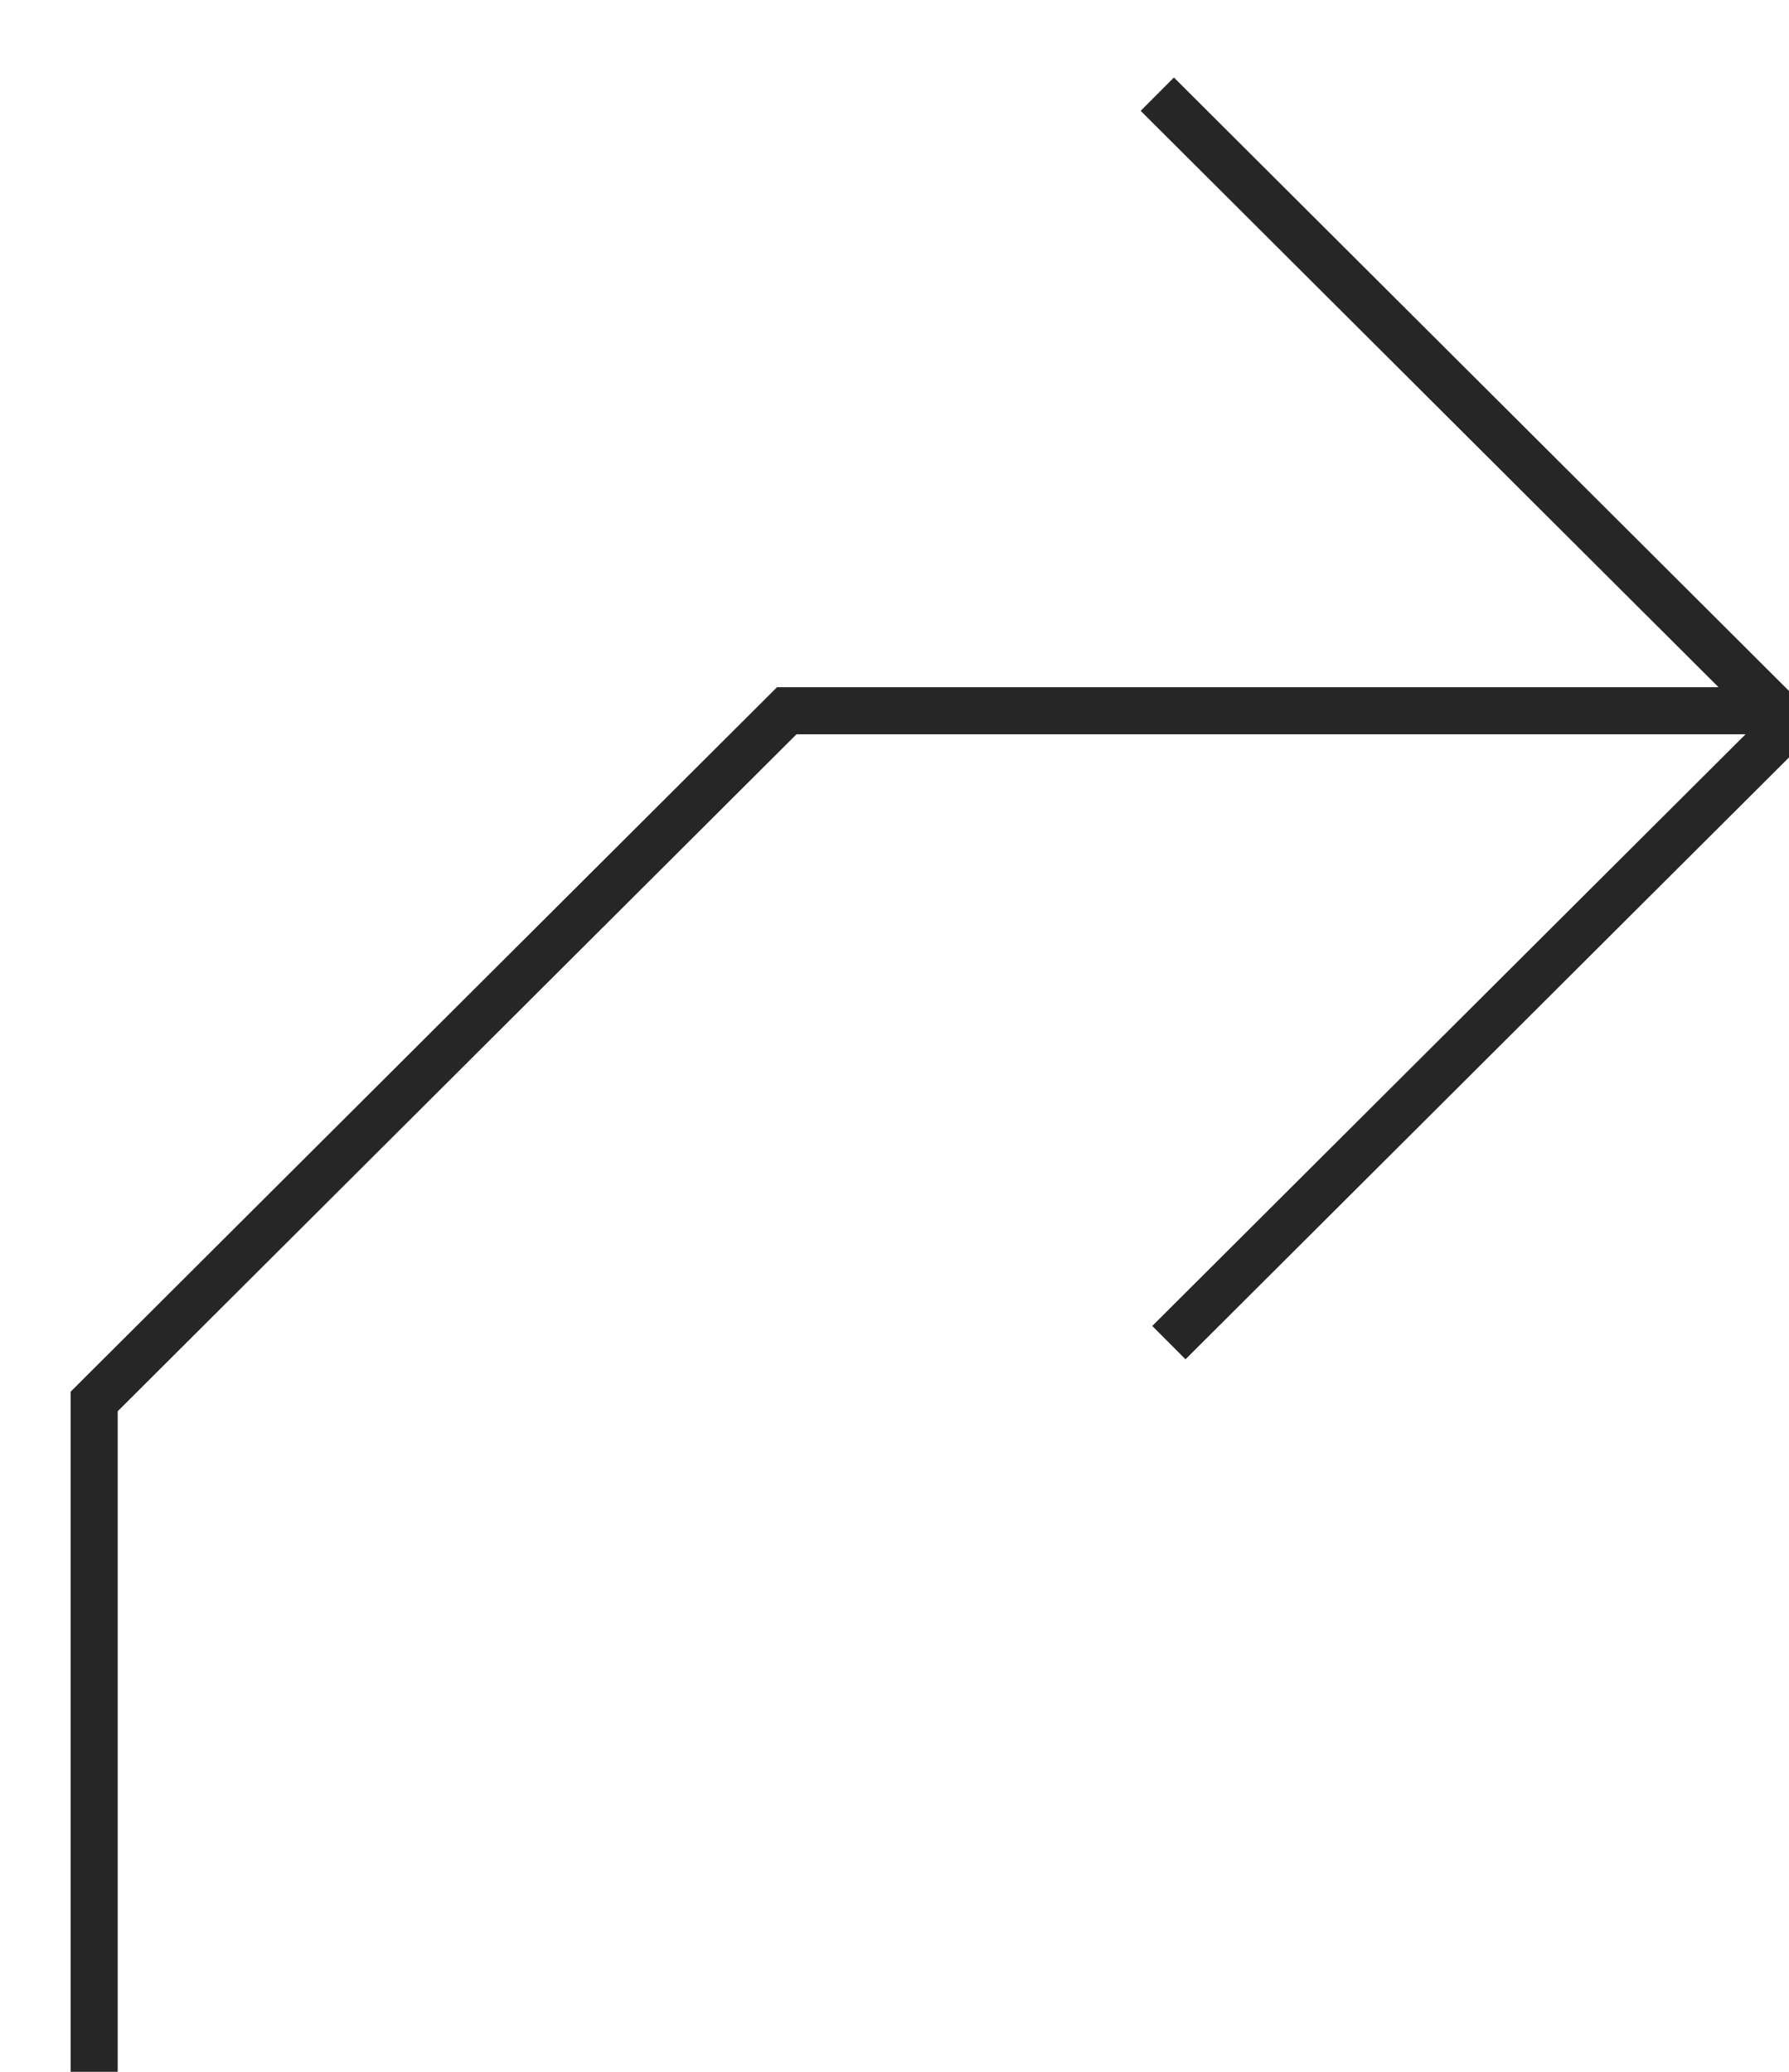 <?xml version="1.0" encoding="UTF-8" standalone="no"?>
<svg width="19px" height="22px" viewBox="0 0 19 22" version="1.1" xmlns="http://www.w3.org/2000/svg" xmlns:xlink="http://www.w3.org/1999/xlink">
    <!-- Generator: Sketch 3.8.3 (29802) - http://www.bohemiancoding.com/sketch -->
    <title>Path 424</title>
    <desc>Created with Sketch.</desc>
    <defs></defs>
    <g id="Web" stroke="none" stroke-width="1" fill="none" fill-rule="evenodd">
        <g id="Desktop-HD-home-scroll" transform="translate(-1129, -515)" stroke-width="0.5" stroke="#262626">
            <g id="Group-6" transform="translate(42, 44)">
                <g id="Group-13" transform="translate(1027, 263)">
                    <polyline id="Path-424" points="61 230 61 222.882 68.356 215.547 78.856 215.547 72.291 209 79 215.69 72.414 222.257"></polyline>
                </g>
            </g>
        </g>
    </g>
</svg>